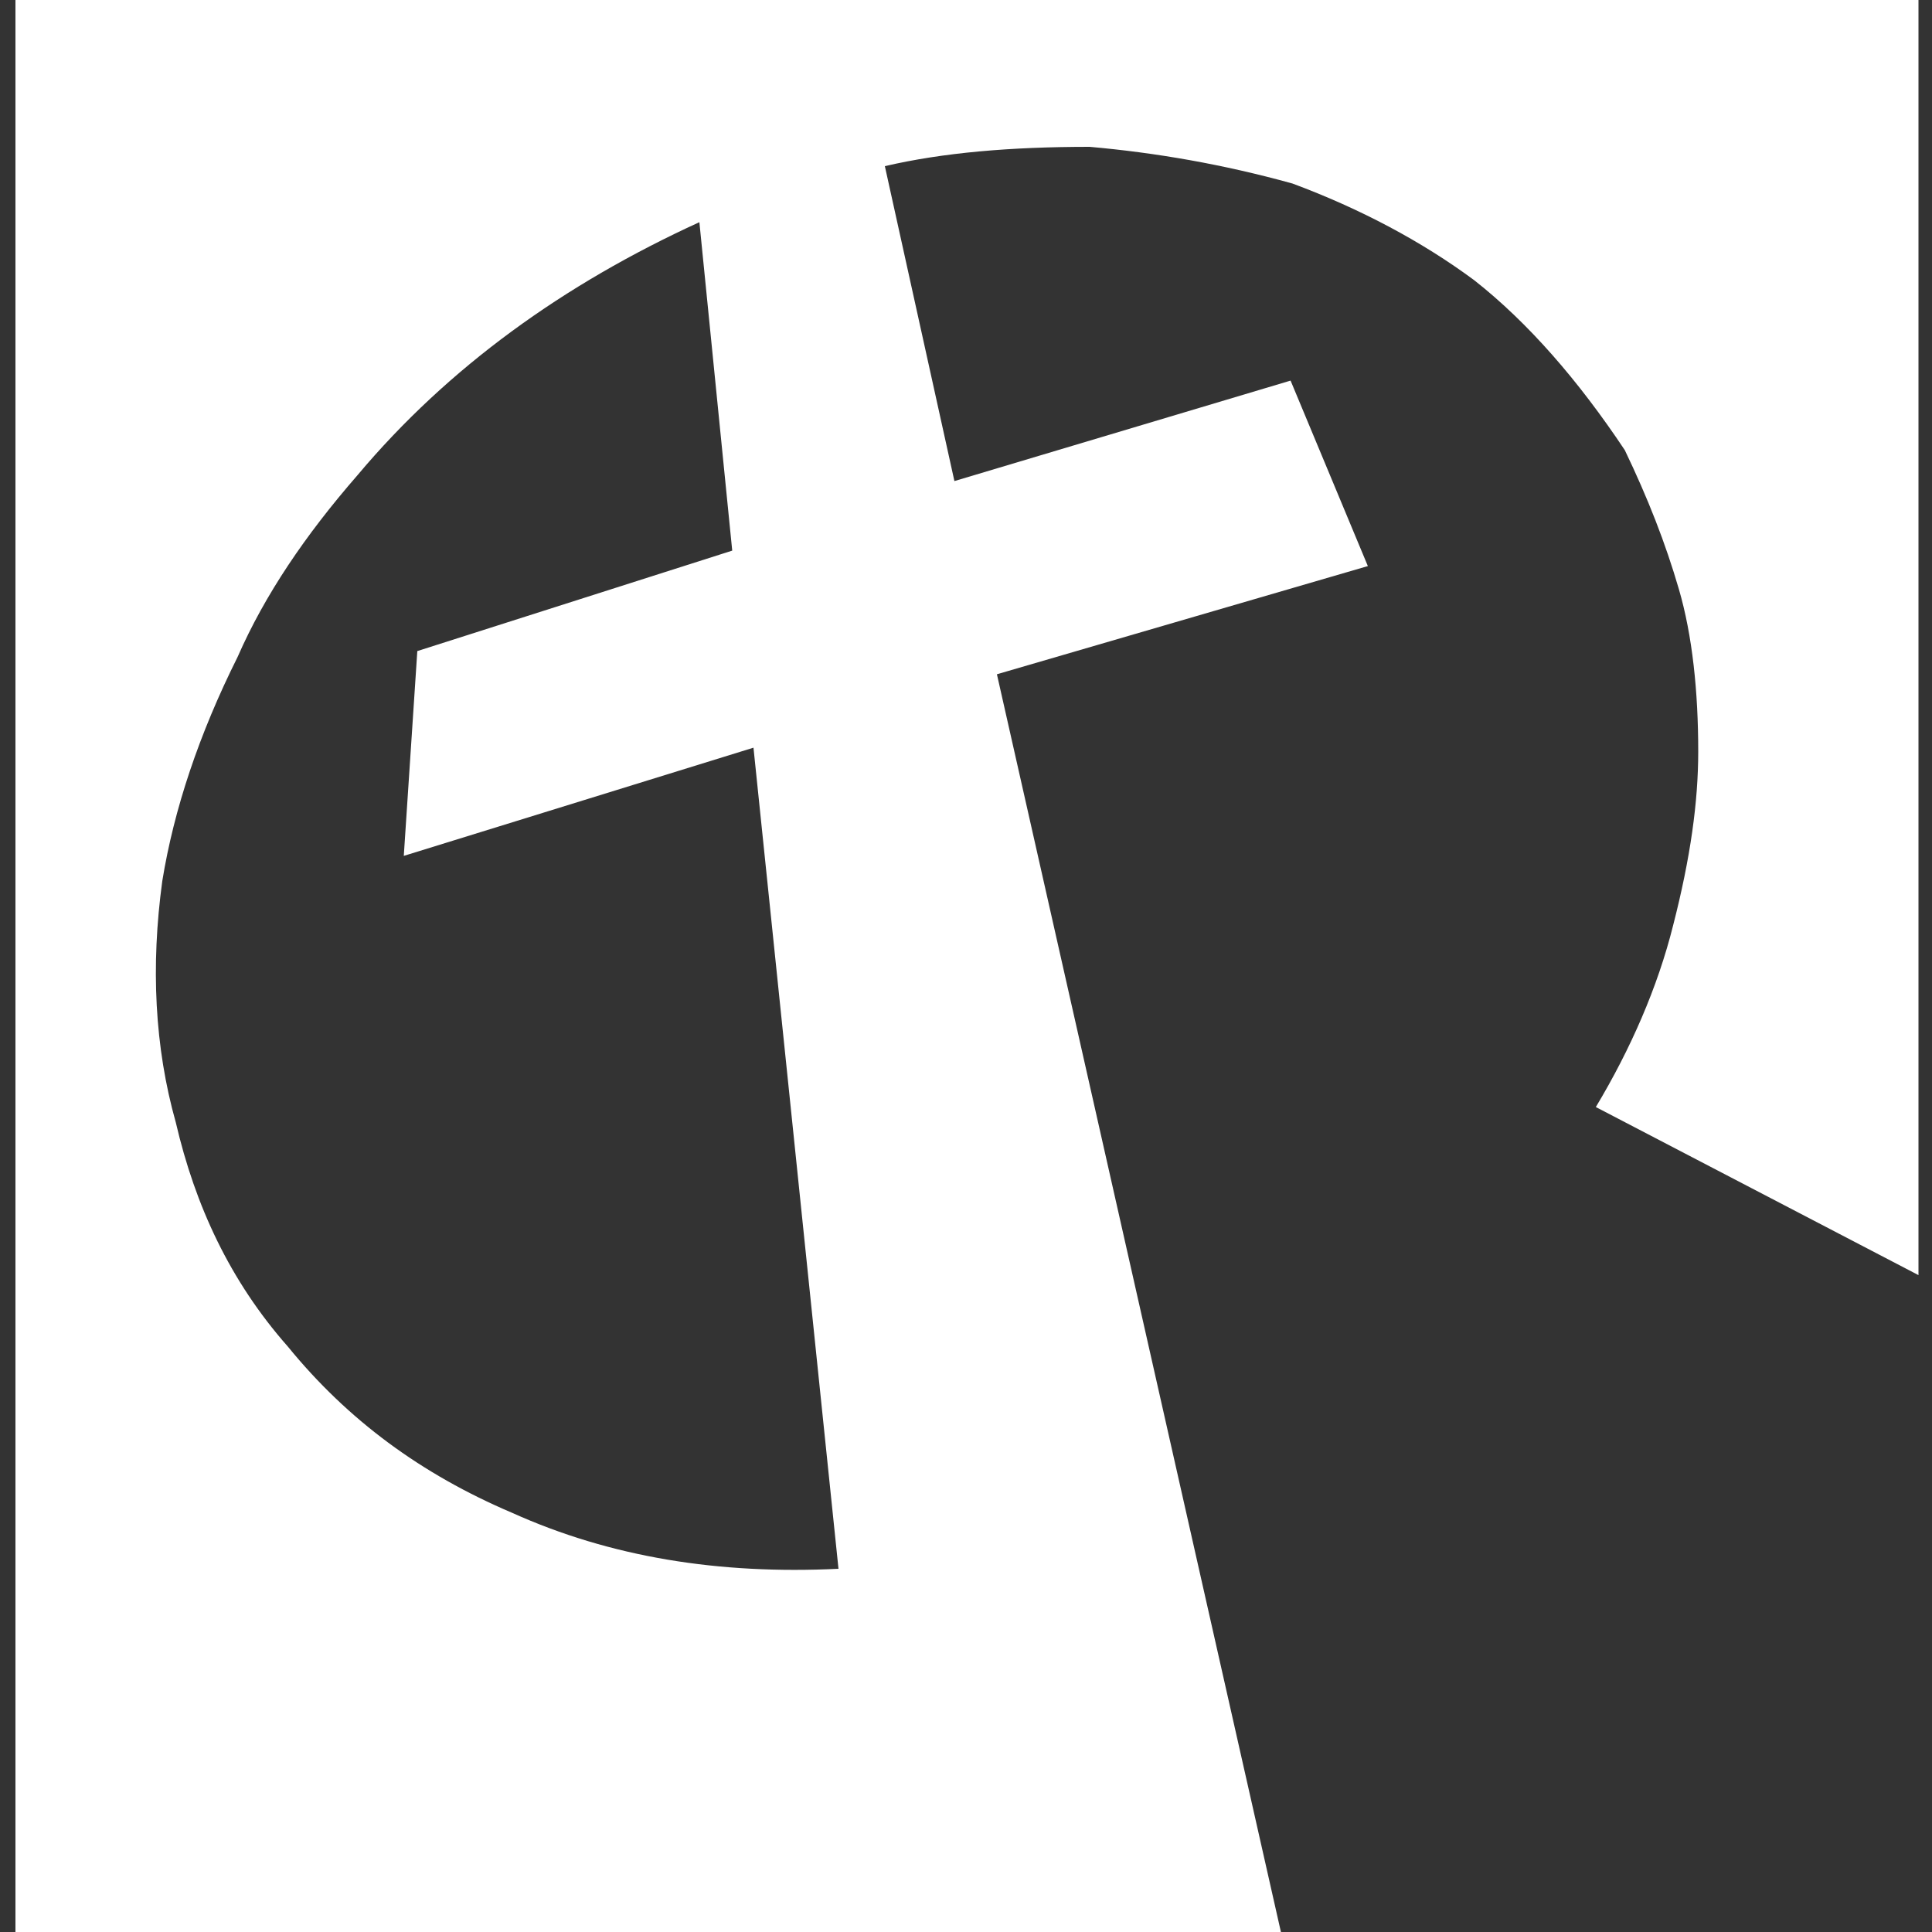 <?xml version="1.0" encoding="utf-8"?>
<!-- Generator: Adobe Illustrator 22.0.1, SVG Export Plug-In . SVG Version: 6.00 Build 0)  -->
<svg version="1.1" id="Layer_1" xmlns="http://www.w3.org/2000/svg" xmlns:xlink="http://www.w3.org/1999/xlink" x="0px" y="0px"
	 viewBox="0 0 100 100" style="enable-background:new 0 0 100 100;" xml:space="preserve">
<rect x="0" y="0" width="100" height="100" fill="#333333" stroke="none"/>
<style type="text/css">
	.st0{fill:#FFFFFF;}
</style>
<g>
	<path class="st0" d="M0.8,0v100h65.5L51.6,34.9l19.2-5.6l-4-9.6l-17.4,5.2L45.8,8.6c3-0.7,6.5-1,10.6-1c3.4,0.3,6.9,0.9,10.5,1.9
		c3.5,1.3,6.7,3,9.4,5c2.8,2.2,5.4,5.2,7.8,8.8c1.2,2.5,2.1,4.8,2.8,7.2c0.7,2.4,1,5.3,1,8.4c0,2.6-0.4,5.5-1.3,9
		c-0.8,3.2-2.2,6.4-4,9.4l16.7,8.7V0H0.8z M26.5,78.3c-4.7-2-8.5-4.8-11.6-8.6c-3-3.4-4.8-7.3-5.8-11.6C8,54.2,7.8,50,8.4,45.6
		C9,41.9,10.3,38,12.3,34c1.4-3.2,3.5-6.3,6.2-9.4c4.7-5.6,10.7-9.9,17.7-13.1l1.7,17l-16.3,5.2l-0.7,10.6L39,38.7l4.4,42.5
		C37.2,81.5,31.6,80.6,26.5,78.3z"/>
</g>
</svg>
